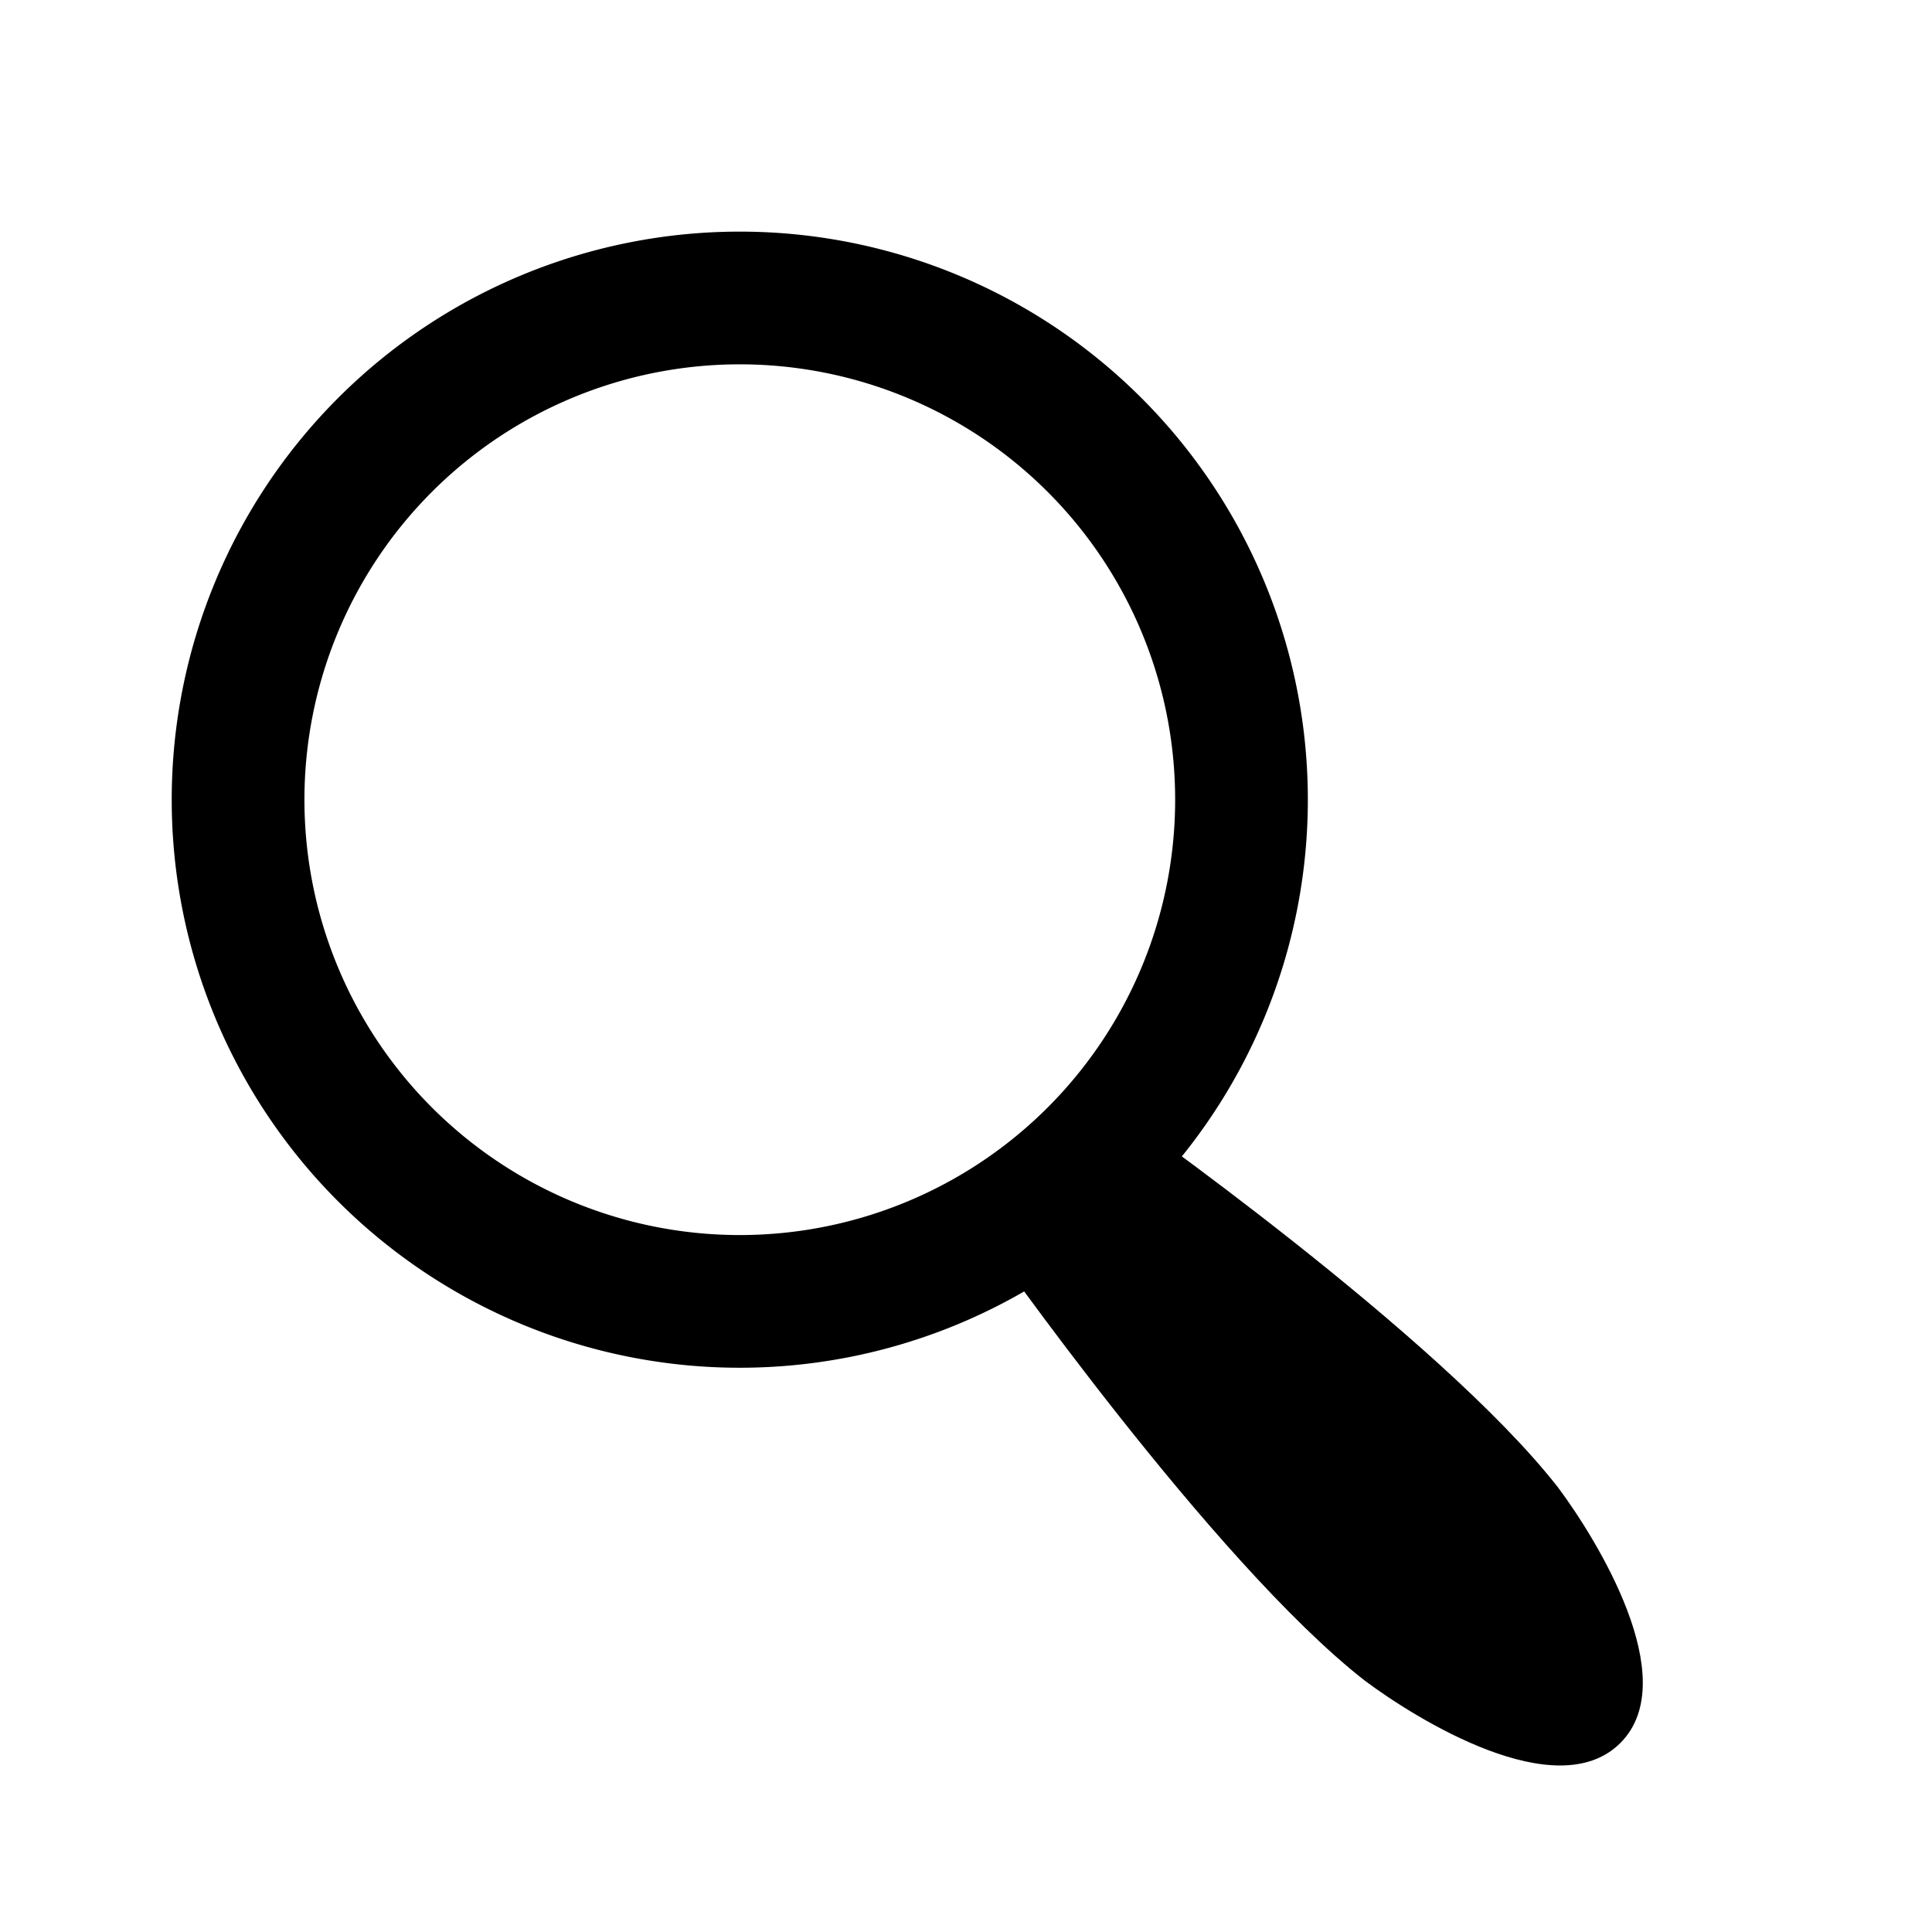 <?xml version="1.0" encoding="UTF-8" standalone="no"?>
<!-- Created with Inkscape (http://www.inkscape.org/) -->

<svg
   width="256"
   height="256"
   viewBox="0 0 67.733 67.733"
   version="1.1"
   id="svg5"
   inkscape:version="1.2.1 (9c6d41e410, 2022-07-14)"
   sodipodi:docname="icons.svg"
   inkscape:export-filename="..\..\..\Desktop\search.png"
   inkscape:export-xdpi="96"
   inkscape:export-ydpi="96"
   xmlns:inkscape="http://www.inkscape.org/namespaces/inkscape"
   xmlns:sodipodi="http://sodipodi.sourceforge.net/DTD/sodipodi-0.dtd"
   xmlns="http://www.w3.org/2000/svg"
   xmlns:svg="http://www.w3.org/2000/svg">
  <sodipodi:namedview
     id="namedview7"
     pagecolor="#ffffff"
     bordercolor="#666666"
     borderopacity="1.0"
     inkscape:showpageshadow="2"
     inkscape:pageopacity="0.0"
     inkscape:pagecheckerboard="0"
     inkscape:deskcolor="#d1d1d1"
     inkscape:document-units="mm"
     showgrid="true"
     inkscape:lockguides="false"
     inkscape:zoom="1.1893044"
     inkscape:cx="-103.84221"
     inkscape:cy="75.674487"
     inkscape:window-width="1920"
     inkscape:window-height="1027"
     inkscape:window-x="-8"
     inkscape:window-y="-8"
     inkscape:window-maximized="1"
     inkscape:current-layer="layer1">
    <inkscape:grid
       type="axonomgrid"
       id="grid182"
       gridanglex="30"
       gridanglez="30"
       spacingy="3"
       enabled="false" />
    <inkscape:grid
       type="xygrid"
       id="grid312"
       enabled="true"
       spacingy="2.646"
       spacingx="2.646" />
  </sodipodi:namedview>
  <defs
     id="defs2" />
  <g
     inkscape:label="Layer 1"
     inkscape:groupmode="layer"
     id="layer1"
     style="display:inline">
    <g
       id="g245"
       transform="matrix(0.967,0.096,0.061,0.965,4.116,-7.096)" />
    <g
       id="g1188"
       transform="translate(-133.348,31.301)">
      <path
         style="fill:#808080;fill-opacity:1;stroke:#000000;stroke-width:0.265px;stroke-linecap:butt;stroke-linejoin:miter;stroke-opacity:1"
         d="M 22.375,60.325 59.793,22.907 57.922,17.295 18.634,56.583 Z"
         id="path1737"
         transform="matrix(0.967,0.096,0.061,0.965,4.116,-7.096)" />
      <path
         style="fill:#808080;fill-opacity:1;stroke:#000000;stroke-width:0.265px;stroke-linecap:butt;stroke-linejoin:miter;stroke-opacity:1"
         d="M 11.15,49.1 18.634,56.583 57.922,17.295 50.439,9.811 Z"
         id="path1739"
         transform="matrix(0.967,0.096,0.061,0.965,4.116,-7.096)" />
      <path
         style="fill:#808080;fill-opacity:1;stroke:#000000;stroke-width:0.265px;stroke-linecap:butt;stroke-linejoin:miter;stroke-opacity:1"
         d="M 44.826,7.94 50.439,9.811 11.15,49.1 7.408,45.358 10.282,42.484 Z"
         id="path1741"
         sodipodi:nodetypes="cccccc"
         transform="matrix(0.967,0.096,0.061,0.965,4.116,-7.096)" />
      <path
         style="fill:#808080;fill-opacity:1;stroke:#000000;stroke-width:0.265px;stroke-linecap:butt;stroke-linejoin:miter;stroke-opacity:1"
         d="m 7.408,45.358 -2.646,9.675 c 5.993,2.697 5.115,2.292 7.937,7.938 l 9.675,-2.646 c 0,0 1.312,-2.133 0.748,-2.993 -0.832,-1.269 -4.49,-0.748 -4.49,-0.748 0,0 0.978,-5.222 -0.642,-6.842 -1.62,-1.62 -6.842,-0.642 -6.842,-0.642 0,0 0.521,-3.658 -0.748,-4.49 -0.86,-0.564 -2.993,0.748 -2.993,0.748 z"
         id="path1727"
         sodipodi:nodetypes="ccccacacac"
         transform="matrix(0.967,0.096,0.061,0.965,4.116,-7.096)" />
      <path
         style="fill:#808080;fill-opacity:1;stroke:#000000;stroke-width:0.265px;stroke-linecap:butt;stroke-linejoin:miter;stroke-opacity:1"
         d="M 4.762,55.033 2.117,65.617 12.7,62.971 c 0,0 -1.251,-3.897 -2.646,-5.292 C 8.66,56.285 4.762,55.033 4.762,55.033 Z"
         id="path1140"
         sodipodi:nodetypes="cccac"
         transform="matrix(0.967,0.096,0.061,0.965,4.116,-7.096)" />
      <path
         style="fill:#000000;fill-opacity:1;stroke:#000000;stroke-width:0.265px;stroke-linecap:butt;stroke-linejoin:round;stroke-opacity:1"
         d="m 52.874,56.736 c 0,0 -2.902,0.139 -4.331,-0.064 -3.416,-0.487 -6.53,-2.722 -9.98,-2.745 -5.69,-0.038 -10.836,4.015 -16.519,4.306 -4.008,0.205 -11.9,-1.831 -11.9,-1.831 0,0 7.819,2.7 11.877,2.674 5.701,-0.037 10.935,-4.035 16.635,-3.972 3.618,0.04 6.903,2.364 10.5,2.753 1.265,0.137 3.815,-0.157 3.815,-0.157 0,0 0.289,-0.302 0.274,-0.488 -0.015,-0.201 -0.373,-0.476 -0.373,-0.476 z"
         id="path1175"
         sodipodi:nodetypes="caaacaaacac" />
    </g>
    <g
       id="g1143"
       transform="matrix(0.831,0,0,0.831,3.949,6.049)"
       style="stroke-width:0.307;stroke-dasharray:none;fill:#000000;fill-opacity:1">
      <path
         style="fill:#000000;fill-opacity:1;stroke:#000000;stroke-width:0.307;stroke-linecap:butt;stroke-linejoin:miter;stroke-dasharray:none;stroke-opacity:1"
         d="M 37.042,44.979 42.333,39.688 c 0,0 13.517,9.466 18.521,15.875 1.635,2.186 5.217,8.012 2.646,10.583 -2.571,2.571 -8.374,-0.993 -10.583,-2.646 -6.409,-5.004 -15.875,-18.521 -15.875,-18.521 z"
         id="path1043"
         sodipodi:nodetypes="cccacc" />
      <path
         id="path367"
         style="fill:#000000;fill-opacity:1;fill-rule:evenodd;stroke:#000000;stroke-width:0.307;stroke-linecap:round;stroke-linejoin:round;stroke-dasharray:none;stroke-opacity:1"
         d="M 26.458,2.646 A 23.812,23.812 0 0 0 2.646,26.458 a 23.812,23.812 0 0 0 23.812,23.812 23.812,23.812 0 0 0 23.812,-23.812 23.812,23.812 0 0 0 -23.812,-23.812 z m 0,5.292 A 18.521,18.521 0 0 1 44.979,26.458 18.521,18.521 0 0 1 26.458,44.979 18.521,18.521 0 0 1 7.938,26.458 18.521,18.521 0 0 1 26.458,7.938 Z" />
    </g>
  </g>
  <g
     inkscape:groupmode="layer"
     id="layer2"
     inkscape:label="Layer 2"
     style="display:none">
    <circle
       style="display:inline;fill:none;fill-opacity:1;fill-rule:evenodd;stroke:#000000;stroke-width:0.265;stroke-dasharray:none"
       id="path293"
       cx="33.867"
       cy="33.867"
       r="33.867" />
  </g>
</svg>
